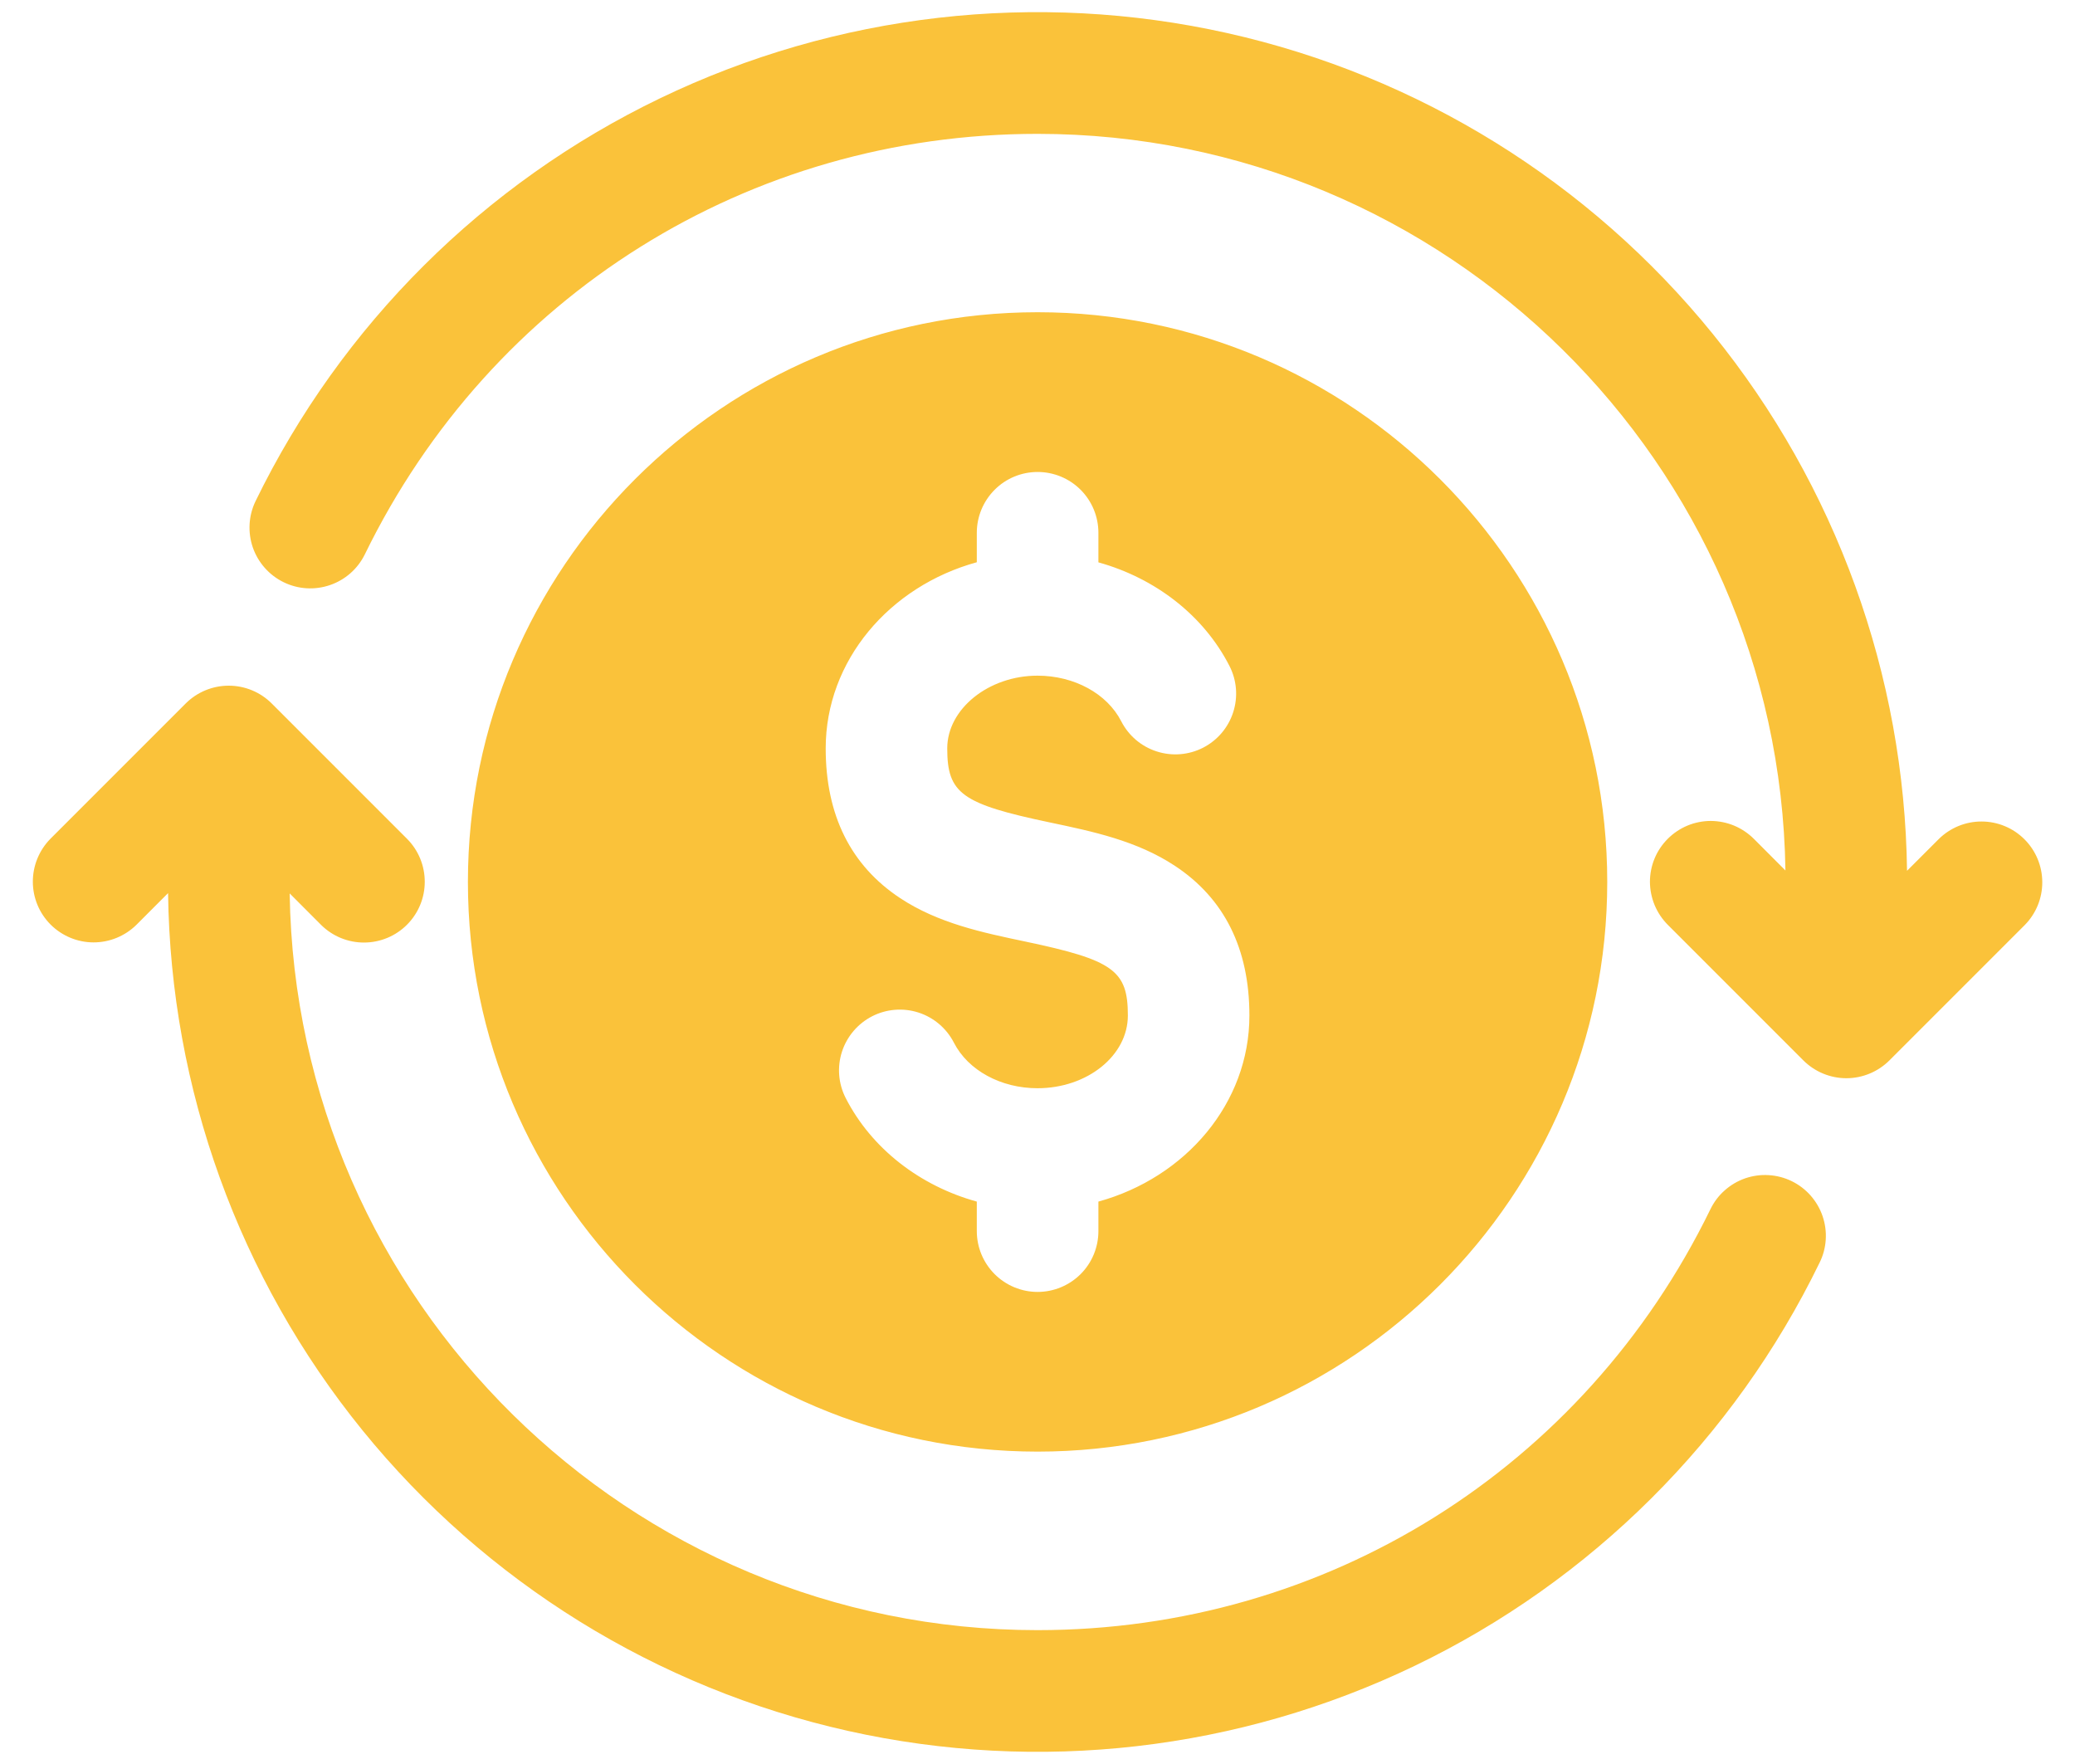 <svg width="40" height="34" viewBox="0 0 40 34" fill="none" xmlns="http://www.w3.org/2000/svg">
<path d="M20.002 27.979C26.057 27.979 30.983 23.053 30.983 16.999C30.983 10.944 26.057 6.018 20.002 6.018C13.946 6.018 9.02 10.944 9.02 16.999C9.02 23.053 13.946 27.979 20.002 27.979ZM18.83 10.837V10.269C18.83 9.958 18.954 9.66 19.174 9.44C19.393 9.22 19.691 9.097 20.002 9.097C20.313 9.097 20.611 9.22 20.831 9.44C21.051 9.66 21.174 9.958 21.174 10.269V10.839C22.269 11.143 23.202 11.86 23.7 12.835C23.842 13.111 23.868 13.433 23.772 13.729C23.677 14.024 23.468 14.27 23.191 14.412C22.914 14.553 22.593 14.579 22.297 14.483C22.001 14.388 21.756 14.179 21.614 13.902C21.34 13.368 20.707 13.023 20 13.023C19.057 13.023 18.26 13.665 18.26 14.425C18.26 15.294 18.538 15.495 20.243 15.853C21.066 16.026 21.917 16.205 22.648 16.688C23.602 17.316 24.085 18.287 24.085 19.573C24.085 21.264 22.856 22.696 21.174 23.16V23.729C21.174 24.04 21.051 24.338 20.831 24.558C20.611 24.777 20.313 24.901 20.002 24.901C19.691 24.901 19.393 24.777 19.174 24.558C18.954 24.338 18.83 24.04 18.83 23.729V23.16C17.734 22.857 16.801 22.139 16.302 21.163C16.161 20.887 16.135 20.566 16.231 20.27C16.327 19.975 16.536 19.73 16.812 19.588C17.088 19.447 17.409 19.421 17.705 19.516C18 19.611 18.246 19.82 18.388 20.096C18.661 20.63 19.294 20.975 20 20.975C20.96 20.975 21.742 20.346 21.742 19.573C21.742 18.705 21.464 18.505 19.761 18.147C18.937 17.974 18.086 17.795 17.354 17.312C16.401 16.683 15.917 15.712 15.917 14.425C15.917 12.732 17.147 11.299 18.83 10.837H18.83ZM35.076 24.338C33.425 27.731 30.677 30.468 27.277 32.105C23.877 33.742 20.025 34.185 16.342 33.361C12.66 32.537 9.363 30.495 6.985 27.565C4.607 24.634 3.288 20.988 3.24 17.214L2.627 17.828C2.406 18.044 2.109 18.165 1.8 18.164C1.491 18.163 1.195 18.039 0.976 17.821C0.757 17.602 0.634 17.306 0.633 16.997C0.632 16.688 0.753 16.391 0.969 16.17L3.58 13.559C3.8 13.339 4.098 13.216 4.409 13.216C4.72 13.216 5.018 13.339 5.238 13.559L7.849 16.17C8.067 16.39 8.189 16.688 8.188 16.998C8.188 17.308 8.064 17.605 7.845 17.824C7.626 18.043 7.329 18.166 7.019 18.167C6.709 18.168 6.411 18.046 6.191 17.828L5.584 17.22C5.702 25.07 12.123 31.42 20 31.42C25.561 31.42 30.53 28.313 32.97 23.311C33.037 23.172 33.13 23.047 33.246 22.945C33.361 22.842 33.495 22.763 33.641 22.712C33.787 22.662 33.941 22.64 34.095 22.65C34.249 22.659 34.4 22.698 34.539 22.766C34.678 22.834 34.802 22.928 34.904 23.044C35.006 23.16 35.084 23.294 35.134 23.44C35.184 23.586 35.205 23.741 35.195 23.895C35.185 24.049 35.145 24.2 35.076 24.338ZM39.033 17.828L36.422 20.439C36.202 20.658 35.904 20.782 35.593 20.782C35.282 20.782 34.984 20.658 34.764 20.439L32.153 17.828C32.044 17.719 31.957 17.59 31.897 17.447C31.838 17.305 31.807 17.152 31.806 16.998C31.806 16.843 31.836 16.691 31.895 16.548C31.954 16.405 32.041 16.276 32.15 16.167C32.259 16.058 32.389 15.971 32.531 15.912C32.674 15.853 32.827 15.823 32.981 15.823C33.135 15.824 33.288 15.855 33.43 15.914C33.573 15.974 33.702 16.061 33.811 16.17L34.418 16.778C34.3 8.929 27.878 2.58 20 2.58C14.44 2.58 9.471 5.686 7.032 10.687C6.895 10.965 6.654 11.177 6.361 11.277C6.067 11.378 5.746 11.358 5.468 11.222C5.189 11.086 4.976 10.845 4.874 10.553C4.773 10.26 4.791 9.939 4.926 9.66C6.578 6.267 9.326 3.531 12.725 1.894C16.125 0.257 19.977 -0.185 23.66 0.638C27.342 1.462 30.639 3.504 33.016 6.434C35.394 9.364 36.714 13.011 36.762 16.784L37.376 16.17C37.596 15.954 37.893 15.832 38.202 15.834C38.511 15.835 38.807 15.958 39.026 16.177C39.245 16.396 39.368 16.692 39.369 17.001C39.371 17.31 39.25 17.607 39.033 17.828Z" fill="#FAC23A"/>
</svg>

